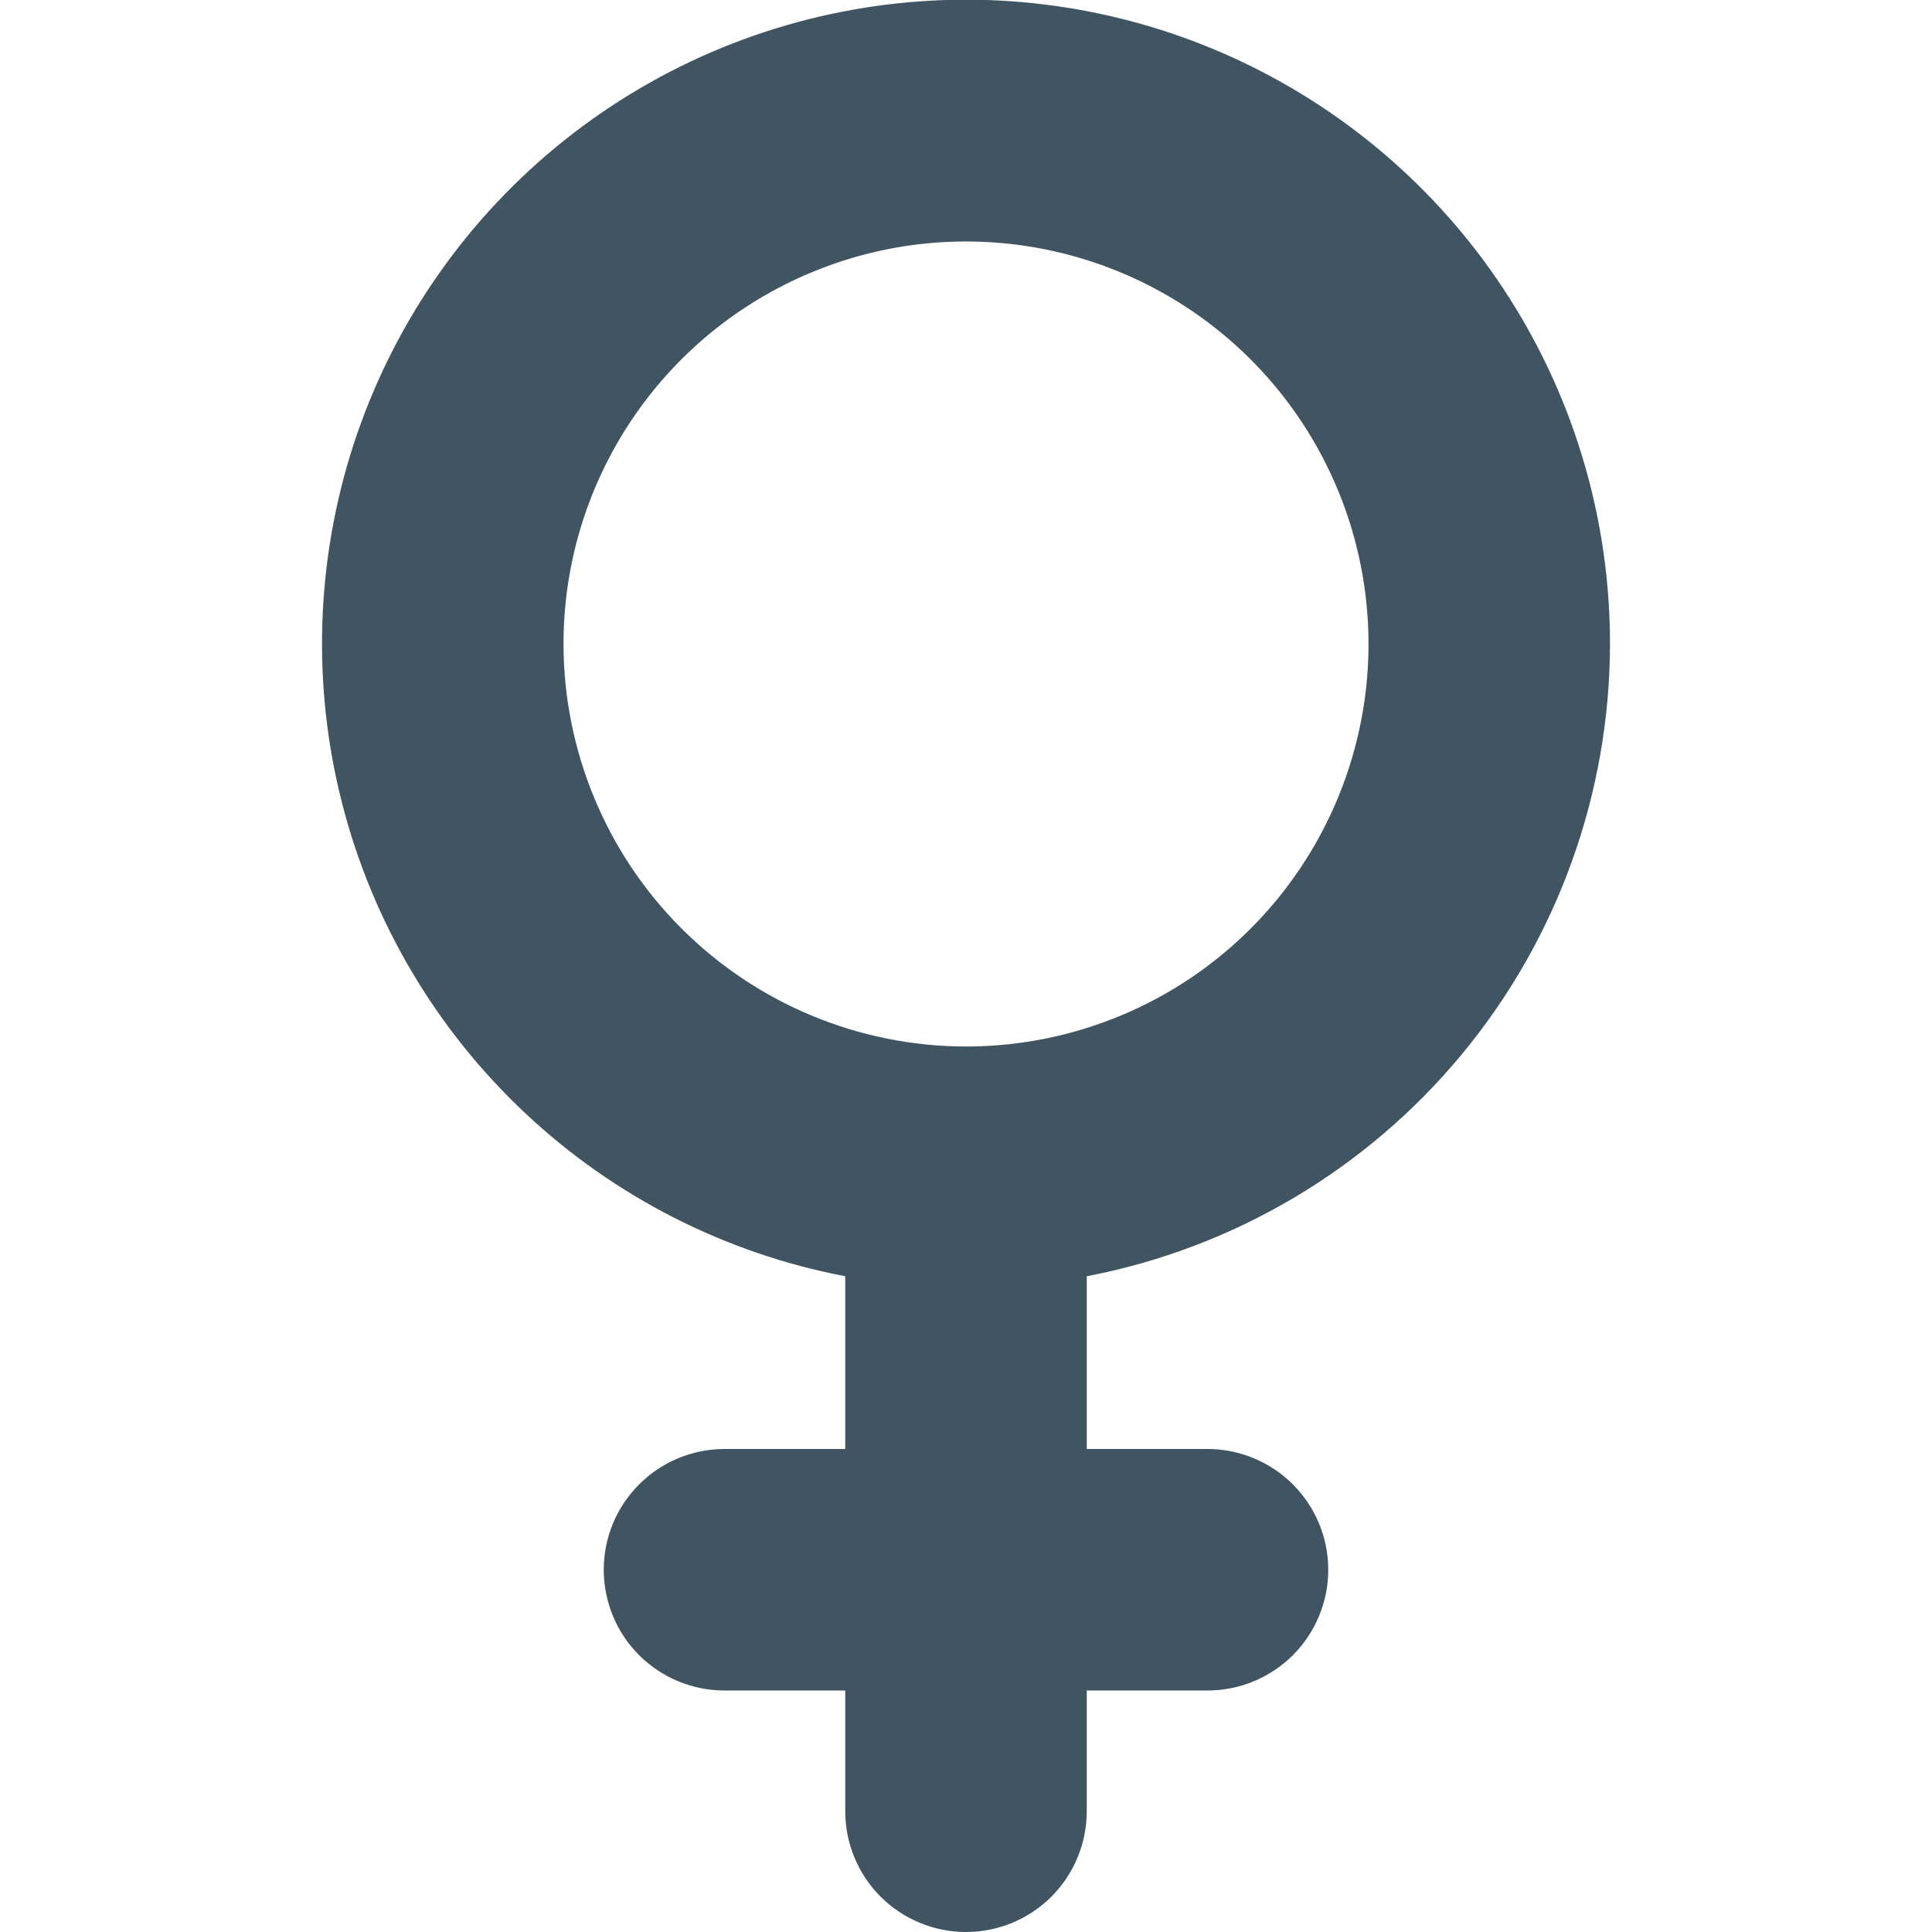 <svg width="24" height="24" viewBox="0 0 24 24" fill="none" xmlns="http://www.w3.org/2000/svg">
<g clip-path="url(#clip0_1336_6472)">
<path d="M20 8C20.001 6.482 19.57 4.995 18.757 3.713C17.944 2.43 16.783 1.406 15.409 0.759C14.036 0.112 12.507 -0.131 11 0.059C9.494 0.249 8.073 0.863 6.903 1.83C5.732 2.798 4.862 4.078 4.392 5.522C3.923 6.966 3.874 8.513 4.251 9.984C4.628 11.454 5.416 12.787 6.523 13.827C7.629 14.866 9.009 15.57 10.5 15.854V18H9C8.602 18 8.221 18.158 7.939 18.44C7.658 18.721 7.5 19.102 7.5 19.5C7.5 19.898 7.658 20.28 7.939 20.561C8.221 20.842 8.602 21 9 21H10.5V22.5C10.5 22.898 10.658 23.28 10.939 23.561C11.221 23.842 11.602 24 12 24C12.398 24 12.779 23.842 13.061 23.561C13.342 23.28 13.5 22.898 13.5 22.5V21H15C15.398 21 15.779 20.842 16.061 20.561C16.342 20.28 16.5 19.898 16.5 19.5C16.5 19.102 16.342 18.721 16.061 18.44C15.779 18.158 15.398 18 15 18H13.5V15.854C15.327 15.504 16.975 14.528 18.161 13.095C19.347 11.662 19.997 9.86 20 8ZM7 8C7 7.011 7.293 6.045 7.843 5.222C8.392 4.4 9.173 3.759 10.087 3.381C11 3.002 12.005 2.903 12.976 3.096C13.945 3.289 14.836 3.765 15.536 4.465C16.235 5.164 16.711 6.055 16.904 7.025C17.097 7.995 16.998 9 16.619 9.914C16.241 10.827 15.6 11.608 14.778 12.158C13.956 12.707 12.989 13 12 13C10.674 12.999 9.404 12.471 8.466 11.534C7.529 10.597 7.002 9.326 7 8V8Z" fill="#405462"/>
</g>
<defs>
<clipPath id="clip0_1336_6472">
<rect width="24" height="24" fill="white"/>
</clipPath>
</defs>
</svg>

